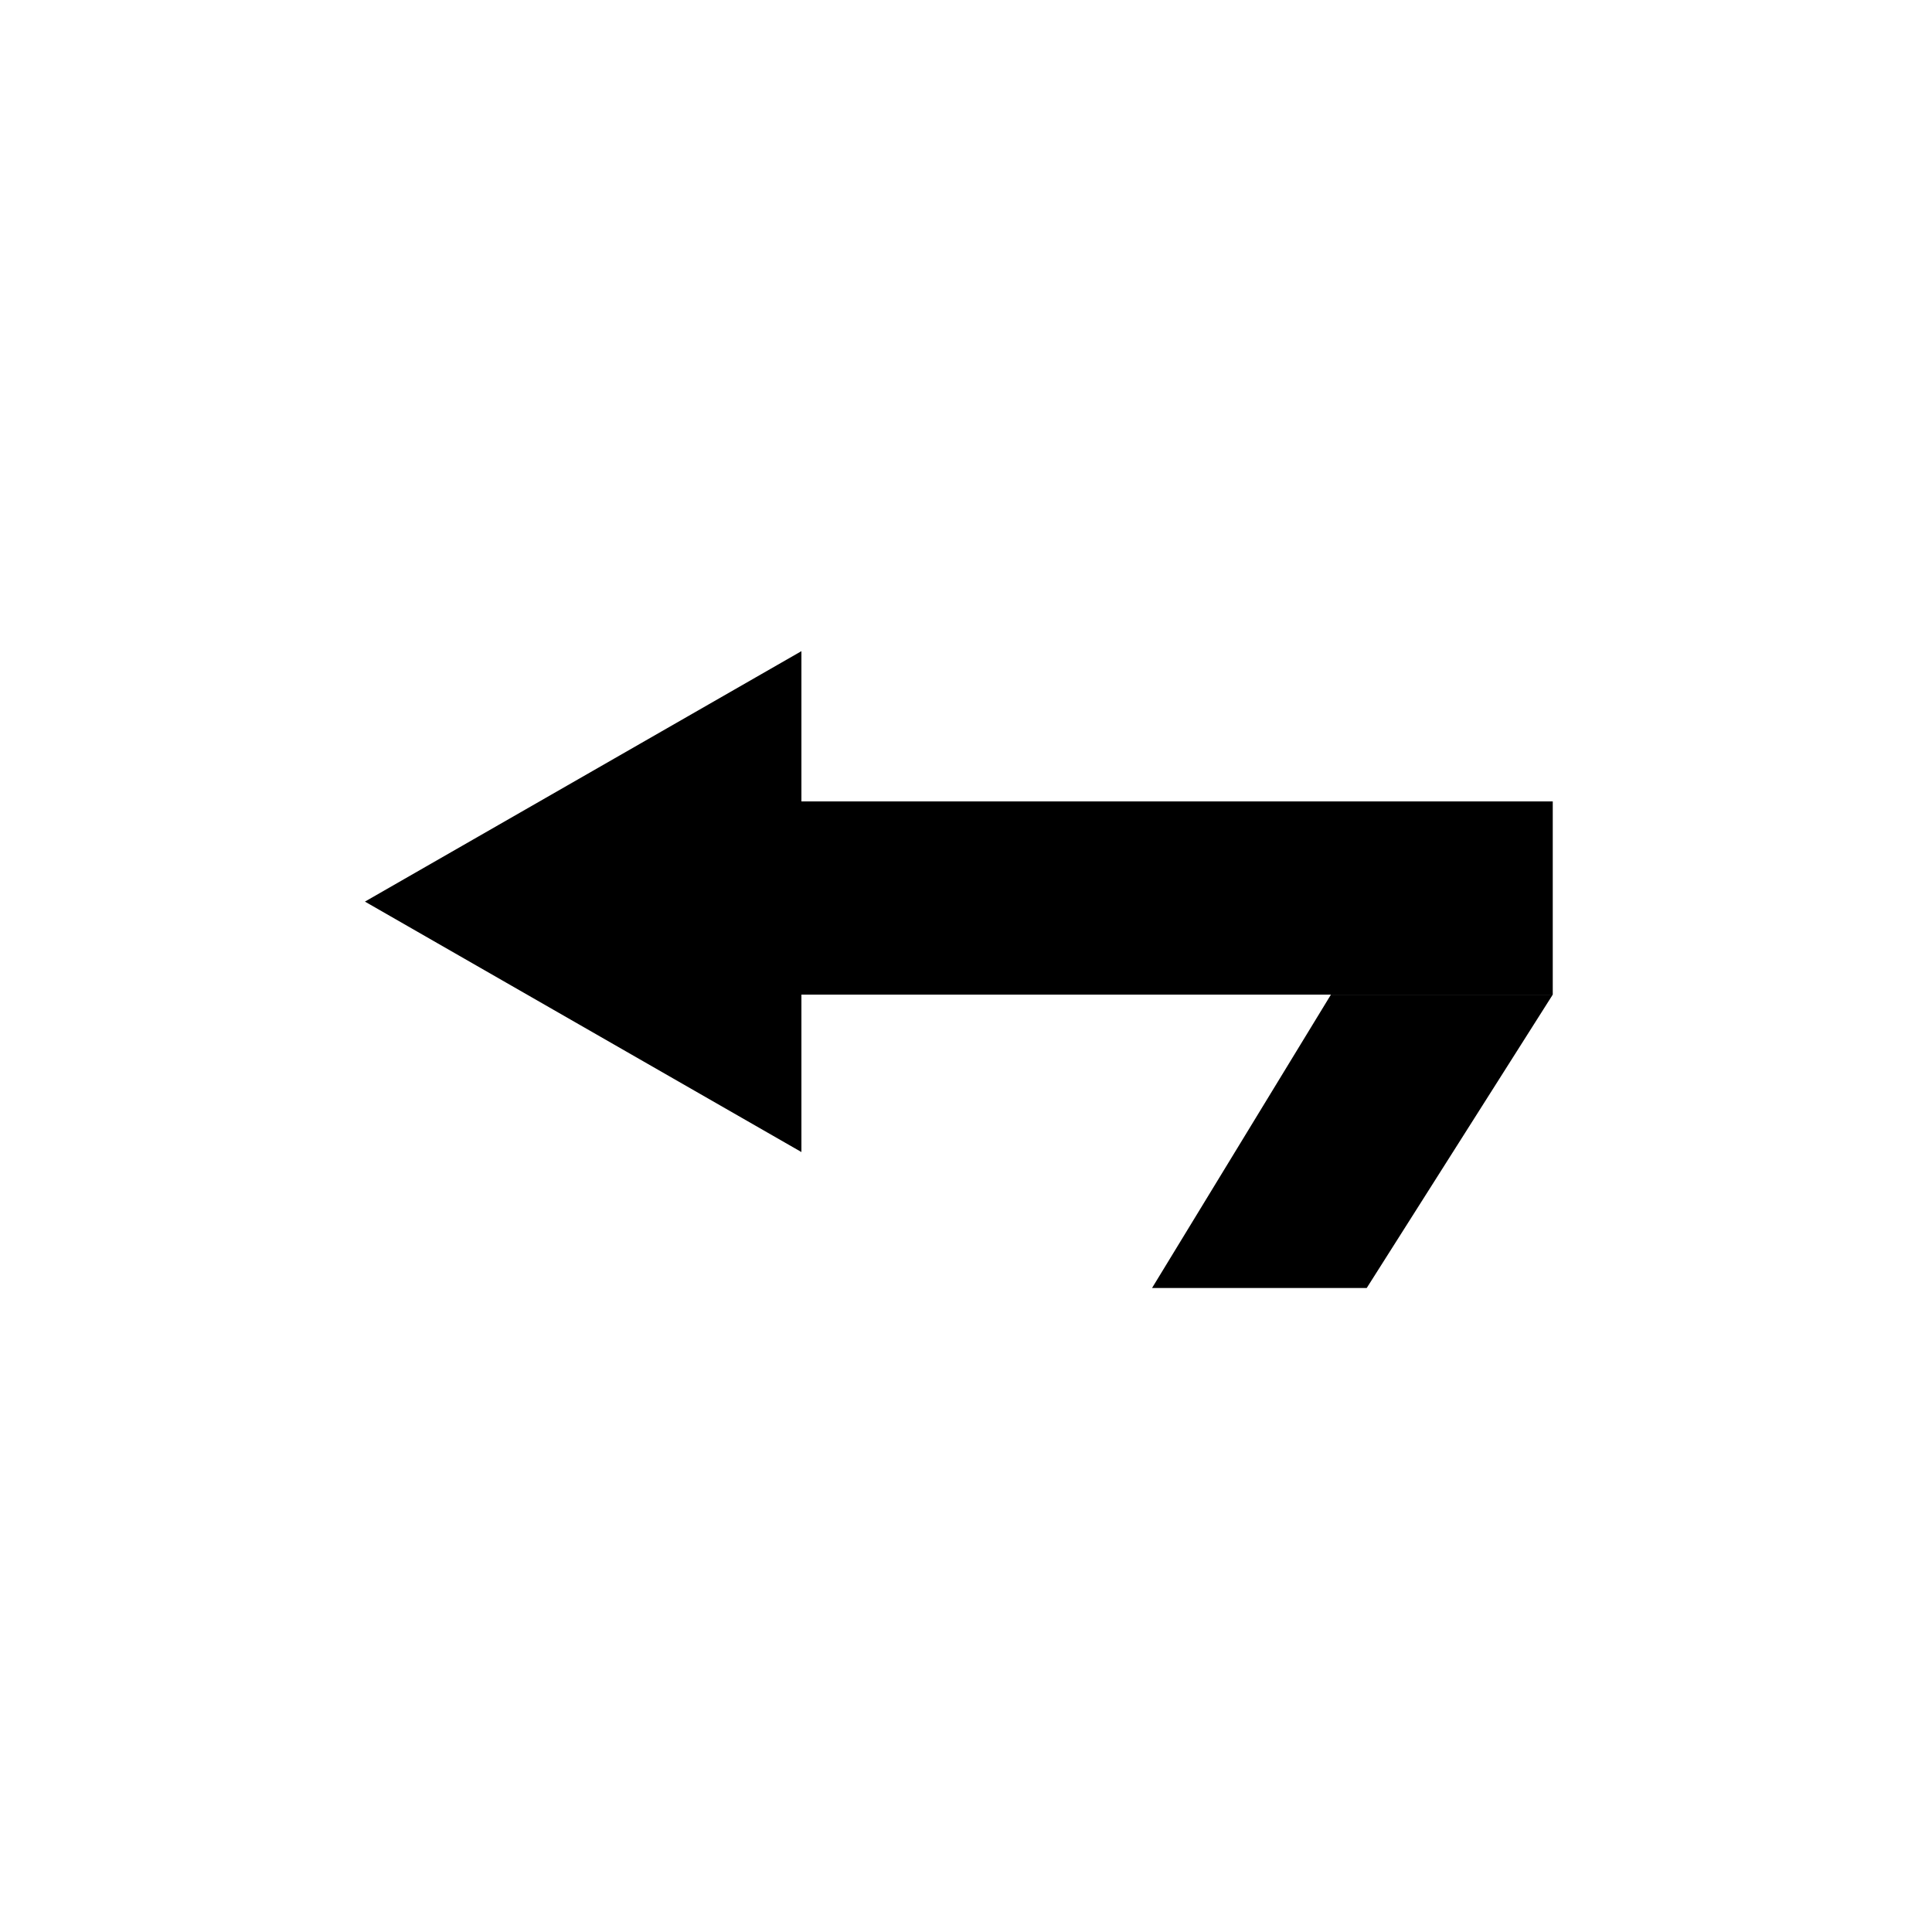 <?xml version="1.0" encoding="utf-8"?>
<!-- Generator: Adobe Illustrator 23.0.5, SVG Export Plug-In . SVG Version: 6.00 Build 0)  -->
<svg version="1.1" id="Capa_1" xmlns="http://www.w3.org/2000/svg" xmlns:xlink="http://www.w3.org/1999/xlink" x="0px" y="0px"
	 viewBox="0 0 27 27" style="enable-background:new 0 0 27 27;" xml:space="preserve">
<style type="text/css">
	.st0{fill:none;stroke:#000000;stroke-miterlimit:10;}
	.st1{fill:none;stroke:#000000;stroke-width:0.5;stroke-miterlimit:10;}
	.st2{enable-background:new    ;}
	.st3{fill:#FF0000;}
	.st4{fill:#0000FF;}
</style>
<g>
	<g>
		<polygon points="5.1,12.6 11.2,16.1 11.2,9.1 		"/>
	</g>
	<rect x="11.1" y="11.2" width="10.6" height="2.7"/>
	<polygon points="16.1,18 18.6,13.9 21.7,13.9 19.1,18 	"/>
</g>
</svg>
